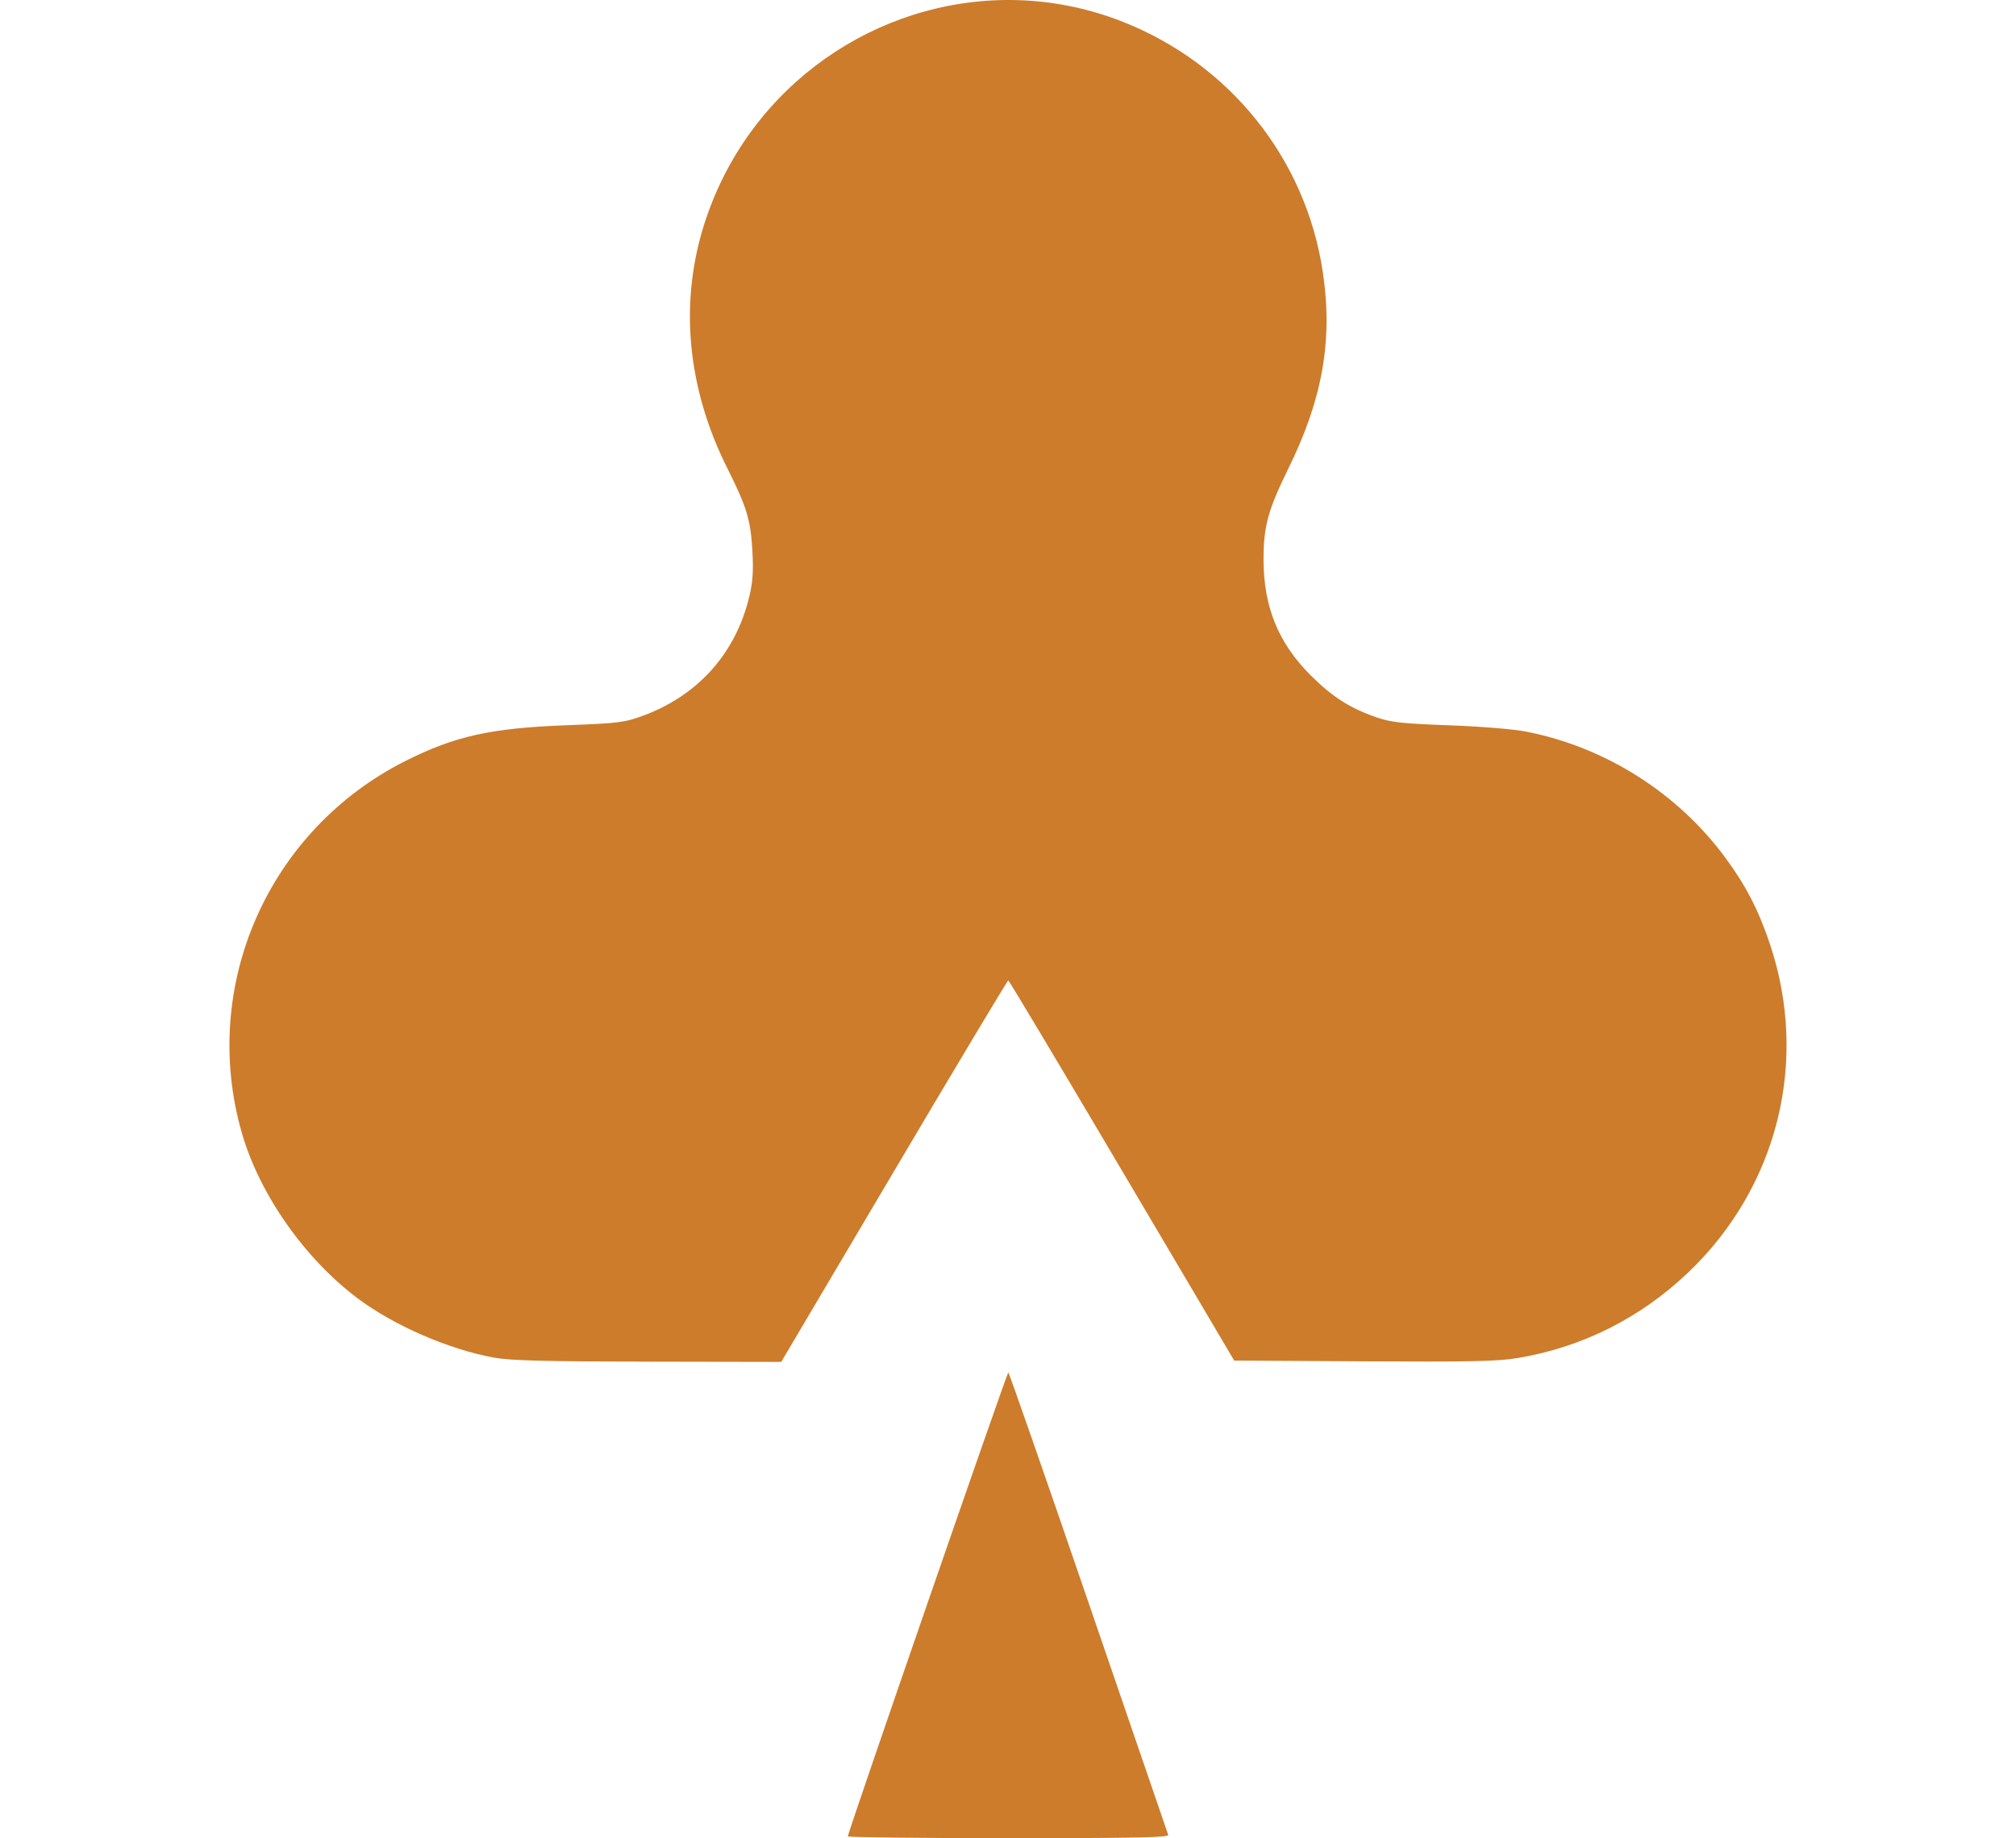 <svg height="960" style="" width="1053" xmlns="http://www.w3.org/2000/svg"><path d="m527.974.004c-69.613-.509-135.613 43.795-159.33 114.585-14.087 42.047-10.143 87.342 11.331 130.119 10.039 19.998 12.126 26.878 13.009 42.905.595 10.787.216 16.368-1.636 24.049-7.148 29.648-26.812 51.607-55.698 62.203-9.523 3.493-12.552 3.865-39.852 4.9-39.337 1.491-58.11 5.646-83.828 18.552-71.843 36.051-107.758 117.566-85.647 194.387 9.219 32.031 32.775 65.621 60.67 86.511 18.859 14.123 47.624 26.591 71.148 30.839 8.403 1.517 26.592 1.988 80.386 2.084l69.527.124 58.937-99.633c32.416-54.798 59.258-99.615 59.651-99.596.393.019 27.105 44.698 59.36 99.288l58.646 99.254 67.785.389c56.091.321 69.965.021 80.426-1.736 33.553-5.635 63.884-20.845 88.787-44.523 46.875-44.57 63.323-110.409 42.86-171.563-5.926-17.711-12.546-30.559-23.206-45.042-25.026-34.003-62.692-57.873-104.161-66.009-6.562-1.288-23.708-2.692-40.284-3.299-24.474-.897-30.216-1.523-37.791-4.126-13.864-4.764-23.141-10.68-34.481-21.986-16.895-16.845-24.613-35.834-24.613-60.561 0-17.234 2.35-25.824 12.97-47.411 17.955-36.497 23.324-67.248 17.958-102.85-8.889-58.972-48.471-108.421-104.449-130.484-19.209-7.571-38.984-11.228-58.475-11.371zm-1.321 716.779c-.674-.022-83.812 240.289-83.812 242.26 0 .527 37.788.956 83.975.956 66.59 0 83.849-.355 83.364-1.717-.336-.945-19.109-55.663-41.718-121.597-22.609-65.933-41.423-119.889-41.81-119.902z" style="fill:#cd7c2b;stroke-width:.962"/></svg>